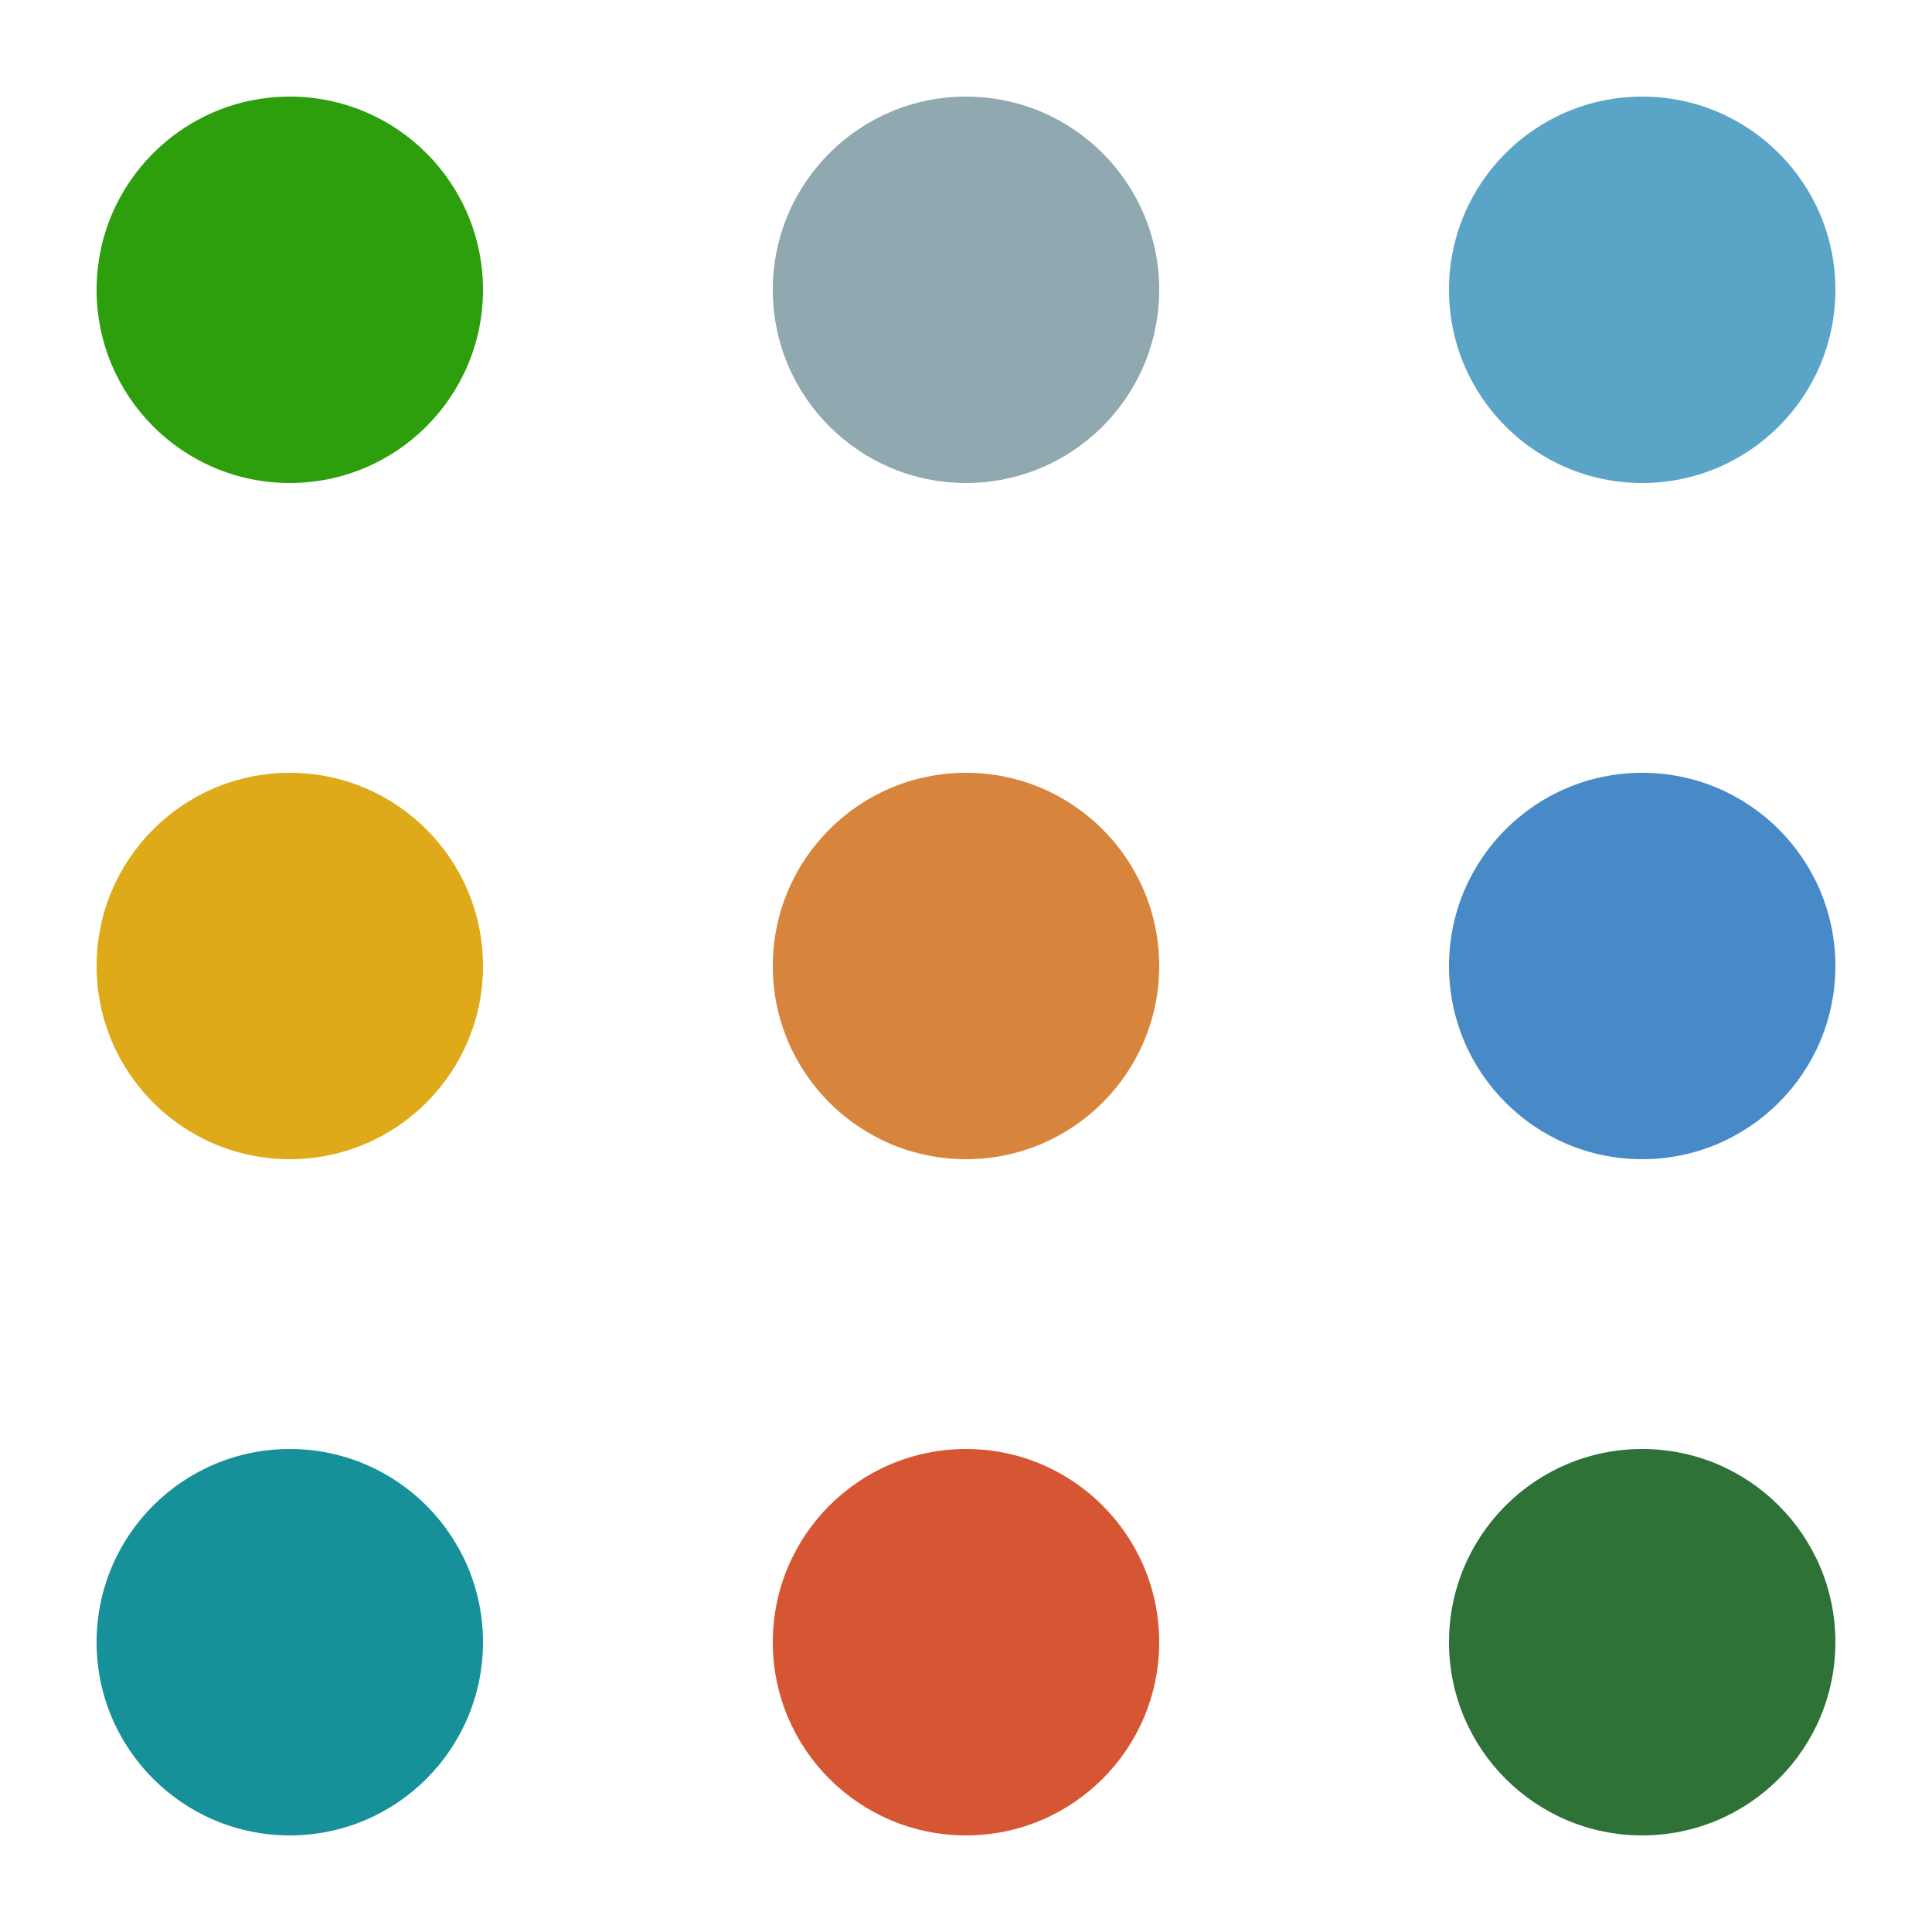 <svg width="20" height="20" viewBox="0 0 20 20" fill="none" xmlns="http://www.w3.org/2000/svg">
    <circle cx="3" cy="3" r="2" fill="#2E9F0C"/>
    <circle cx="10" cy="3" r="2" fill="#90A8AF"/>
    <circle cx="17" cy="3" r="2" fill="#5AA4C7"/>
    <circle cx="3" cy="10" r="2" fill="#DFAA1A"/>
    <circle cx="10" cy="10" r="2" fill="#D7853C"/>
    <circle cx="17" cy="10" r="2" fill="#488AC7"/>
    <circle cx="3" cy="17" r="2" fill="#169099"/>
    <circle cx="10" cy="17" r="2" fill="#D65633"/>
    <circle cx="17" cy="17" r="2" fill="#2E7237"/>
</svg>
